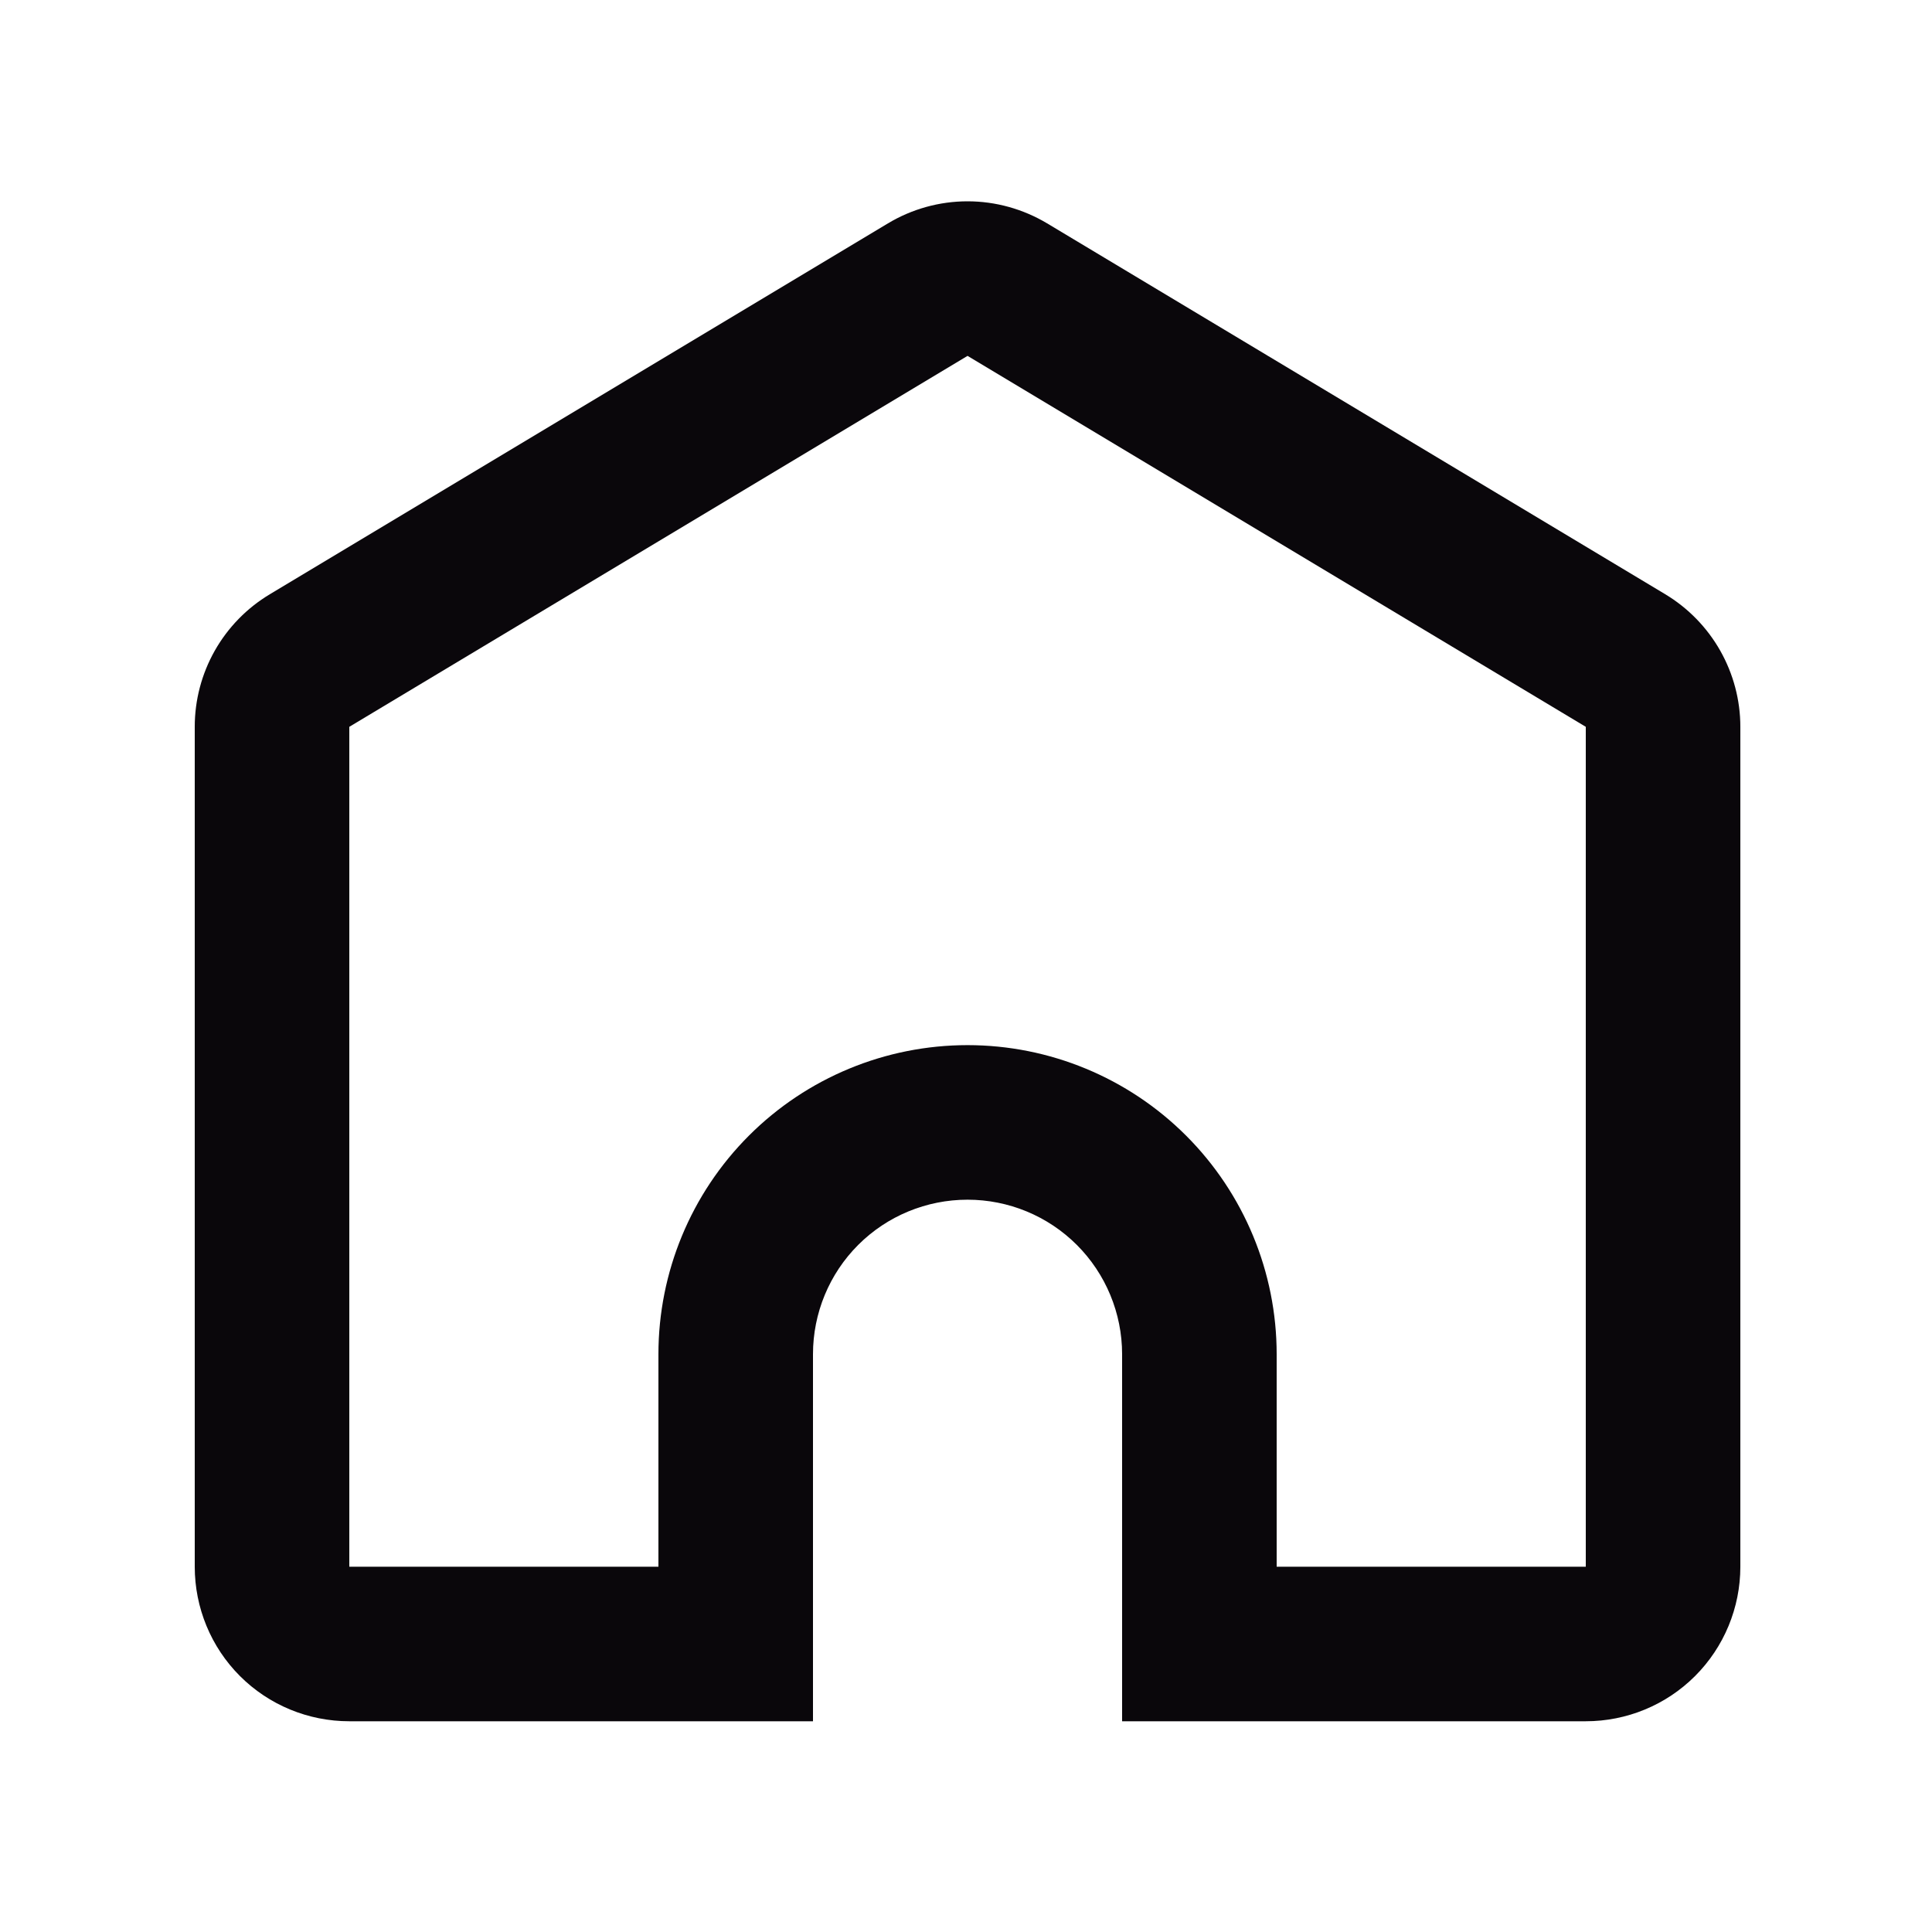<svg width="25" height="25" viewBox="0 0 25 25" fill="none" xmlns="http://www.w3.org/2000/svg">
<path d="M20.52 20.273V9.405L12.52 4.605L4.52 9.405V20.273H8.52V17.523C8.52 16.463 8.941 15.445 9.691 14.695C10.441 13.945 11.459 13.524 12.52 13.524C13.58 13.524 14.598 13.945 15.348 14.695C16.098 15.445 16.52 16.463 16.52 17.523V20.273H20.52ZM14.52 22.273V17.523C14.52 16.993 14.309 16.484 13.934 16.109C13.559 15.734 13.05 15.524 12.52 15.524C11.989 15.524 11.48 15.734 11.105 16.109C10.73 16.484 10.52 16.993 10.52 17.523V22.273H4.52C3.989 22.273 3.48 22.063 3.105 21.688C2.73 21.313 2.52 20.804 2.52 20.273V9.405C2.52 9.06 2.609 8.721 2.779 8.42C2.949 8.12 3.194 7.868 3.491 7.69L11.491 2.89C11.801 2.704 12.157 2.605 12.52 2.605C12.882 2.605 13.238 2.704 13.549 2.89L21.549 7.69C21.845 7.868 22.09 8.12 22.26 8.42C22.43 8.721 22.52 9.06 22.52 9.405V20.273C22.52 20.804 22.309 21.313 21.934 21.688C21.559 22.063 21.05 22.273 20.52 22.273H14.52Z" fill="#0A070B"/>
</svg>
